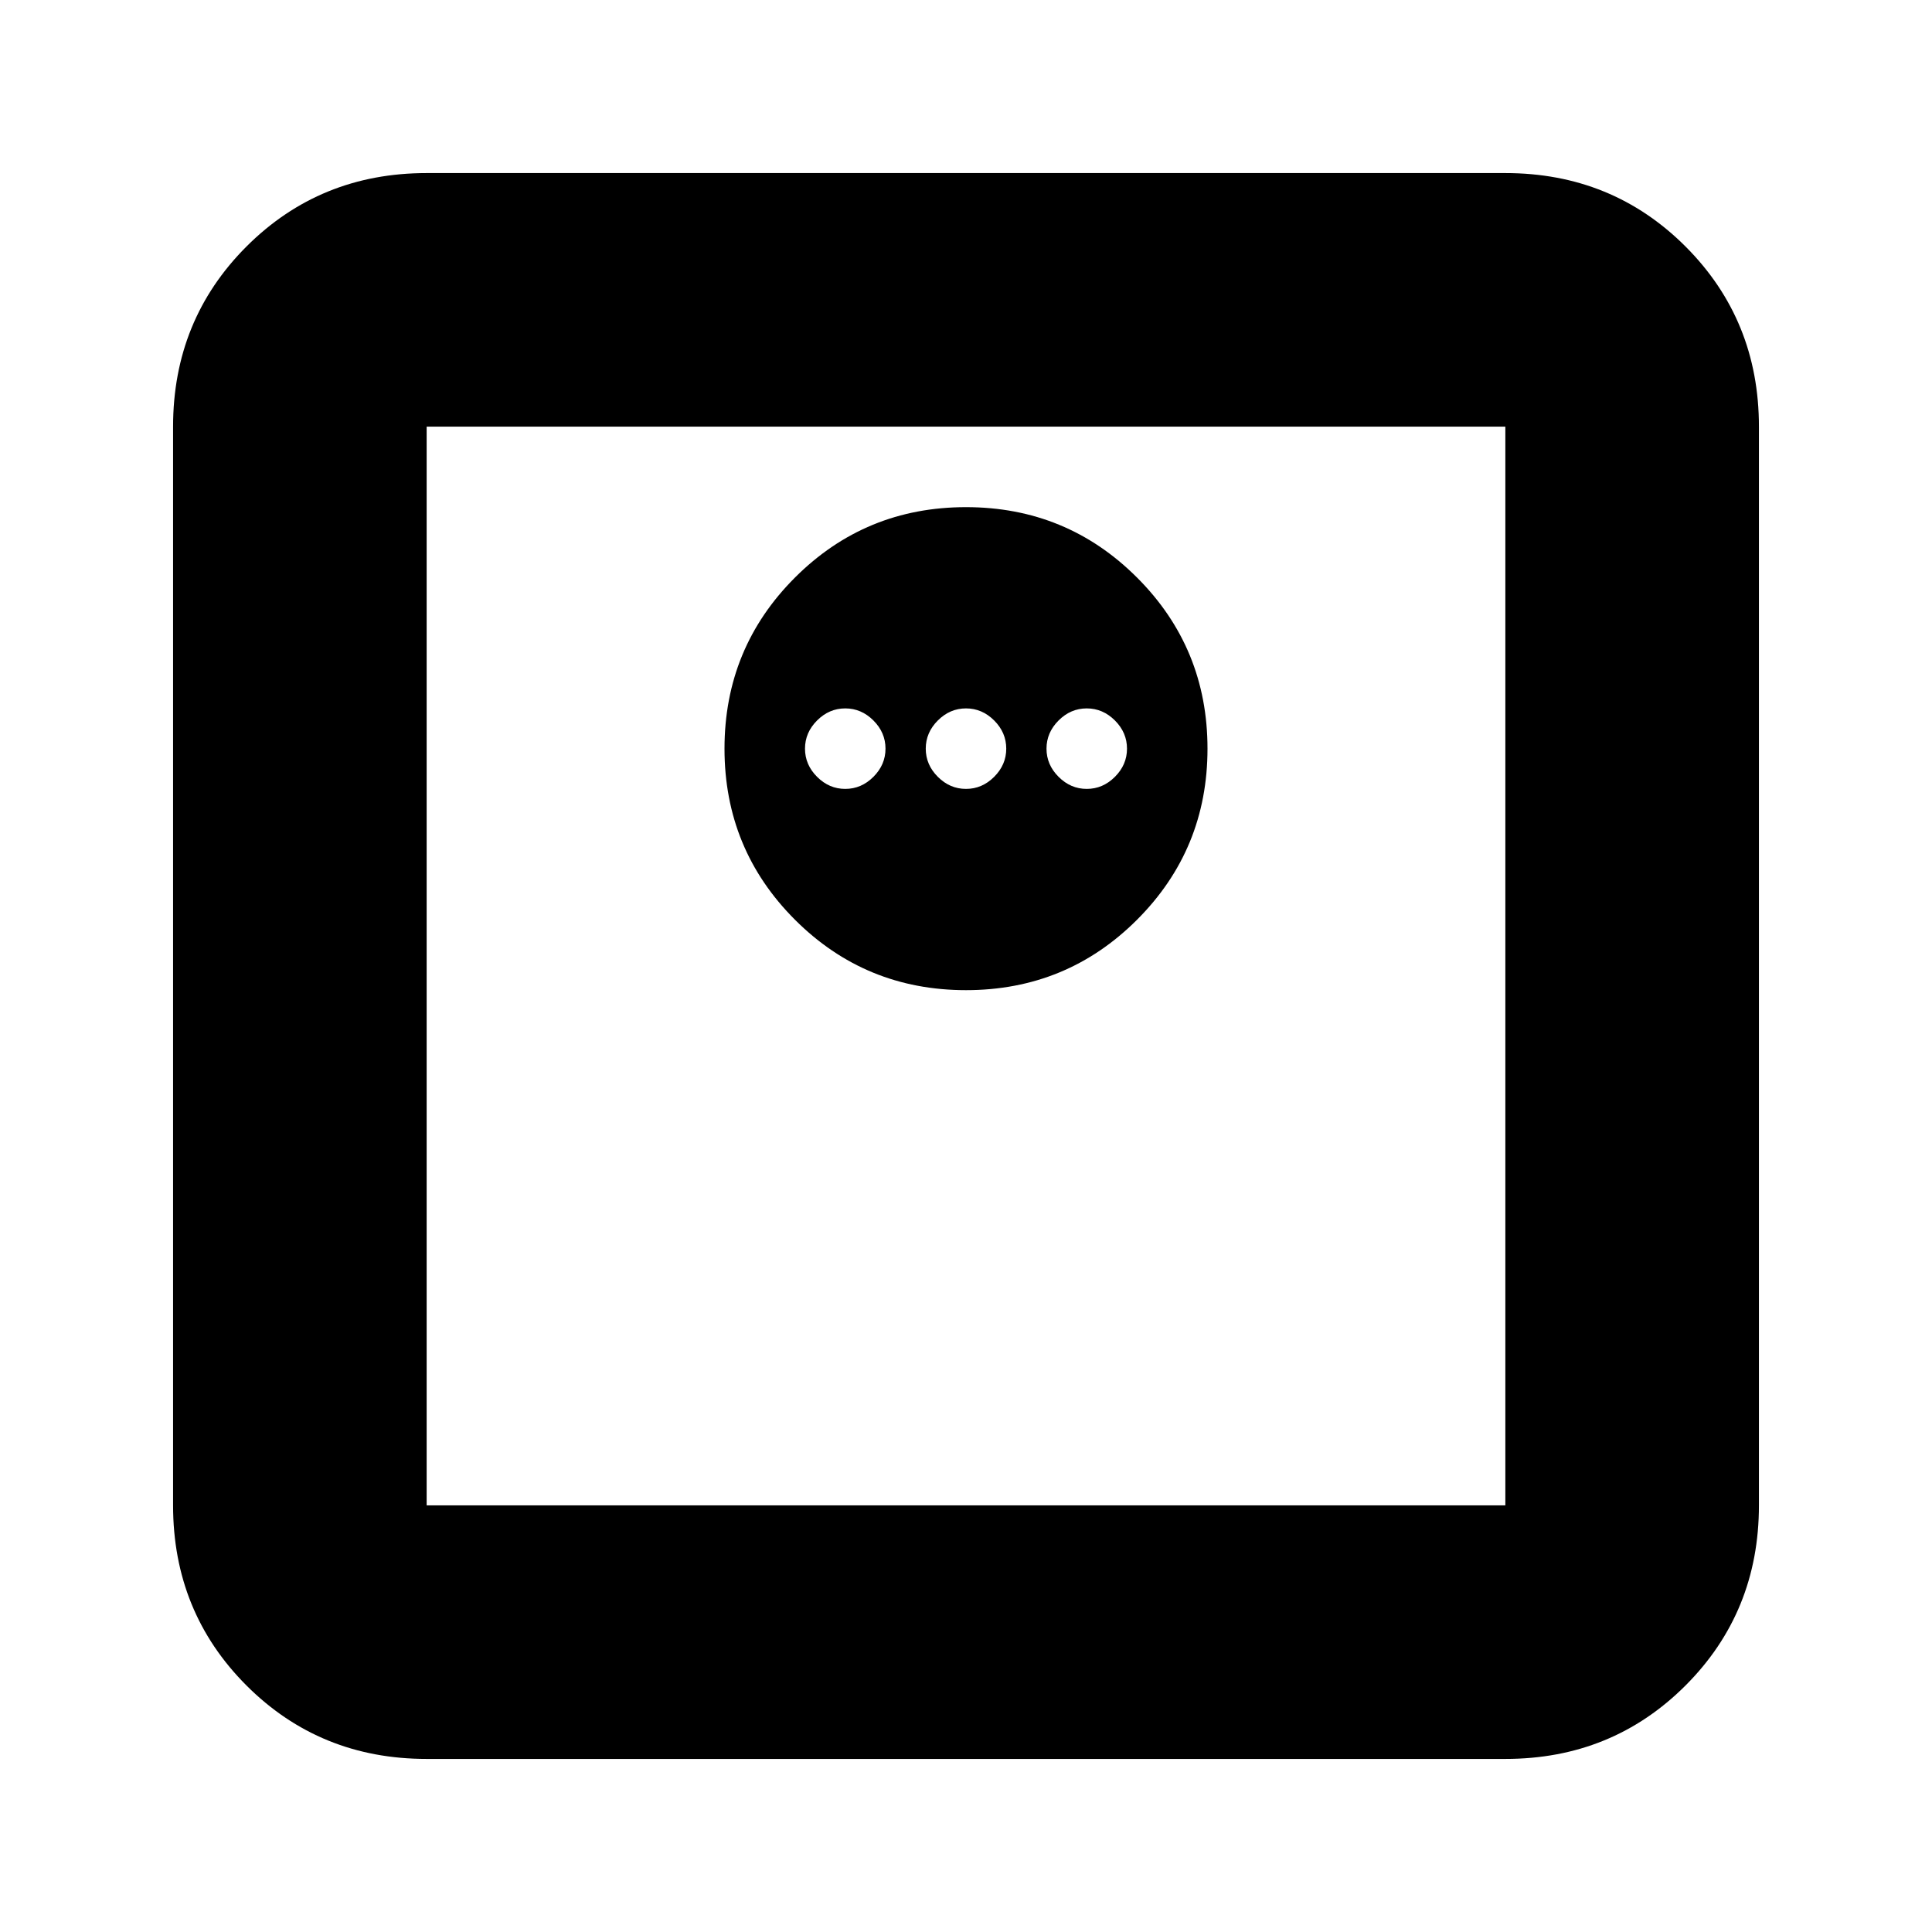 <svg xmlns="http://www.w3.org/2000/svg" height="24" width="24"><path d="M5.3 21.85Q3.975 21.85 3.062 20.938Q2.15 20.025 2.15 18.7V5.3Q2.15 3.975 3.062 3.062Q3.975 2.15 5.3 2.15H18.7Q20.025 2.15 20.938 3.062Q21.85 3.975 21.85 5.3V18.7Q21.85 20.025 20.938 20.938Q20.025 21.85 18.7 21.85ZM5.3 18.7H18.7Q18.7 18.7 18.7 18.7Q18.7 18.7 18.7 18.7V5.3Q18.7 5.3 18.7 5.3Q18.7 5.3 18.7 5.3H5.3Q5.3 5.3 5.3 5.3Q5.3 5.3 5.3 5.3V18.7Q5.3 18.7 5.3 18.7Q5.3 18.7 5.3 18.7ZM12 12.3Q13.25 12.3 14.125 11.425Q15 10.55 15 9.3Q15 8.05 14.125 7.175Q13.25 6.3 12 6.3Q10.75 6.3 9.875 7.175Q9 8.05 9 9.3Q9 10.55 9.875 11.425Q10.75 12.3 12 12.3ZM10.5 9.8Q10.3 9.8 10.15 9.65Q10 9.5 10 9.3Q10 9.1 10.15 8.95Q10.3 8.8 10.5 8.8Q10.7 8.8 10.85 8.95Q11 9.1 11 9.3Q11 9.5 10.85 9.65Q10.7 9.8 10.5 9.8ZM12 9.8Q11.8 9.8 11.65 9.65Q11.5 9.5 11.5 9.3Q11.5 9.1 11.65 8.95Q11.8 8.8 12 8.8Q12.2 8.8 12.35 8.95Q12.5 9.1 12.5 9.3Q12.5 9.5 12.35 9.65Q12.2 9.8 12 9.8ZM13.5 9.8Q13.3 9.8 13.15 9.65Q13 9.5 13 9.3Q13 9.1 13.15 8.95Q13.3 8.8 13.5 8.8Q13.7 8.8 13.85 8.95Q14 9.1 14 9.3Q14 9.5 13.85 9.65Q13.7 9.8 13.5 9.8ZM5.3 18.7Q5.3 18.7 5.3 18.7Q5.3 18.7 5.3 18.7V5.3Q5.3 5.3 5.3 5.3Q5.3 5.3 5.3 5.3Q5.3 5.3 5.3 5.3Q5.3 5.3 5.3 5.3V18.7Q5.3 18.7 5.3 18.7Q5.3 18.7 5.3 18.7Z"/></svg>